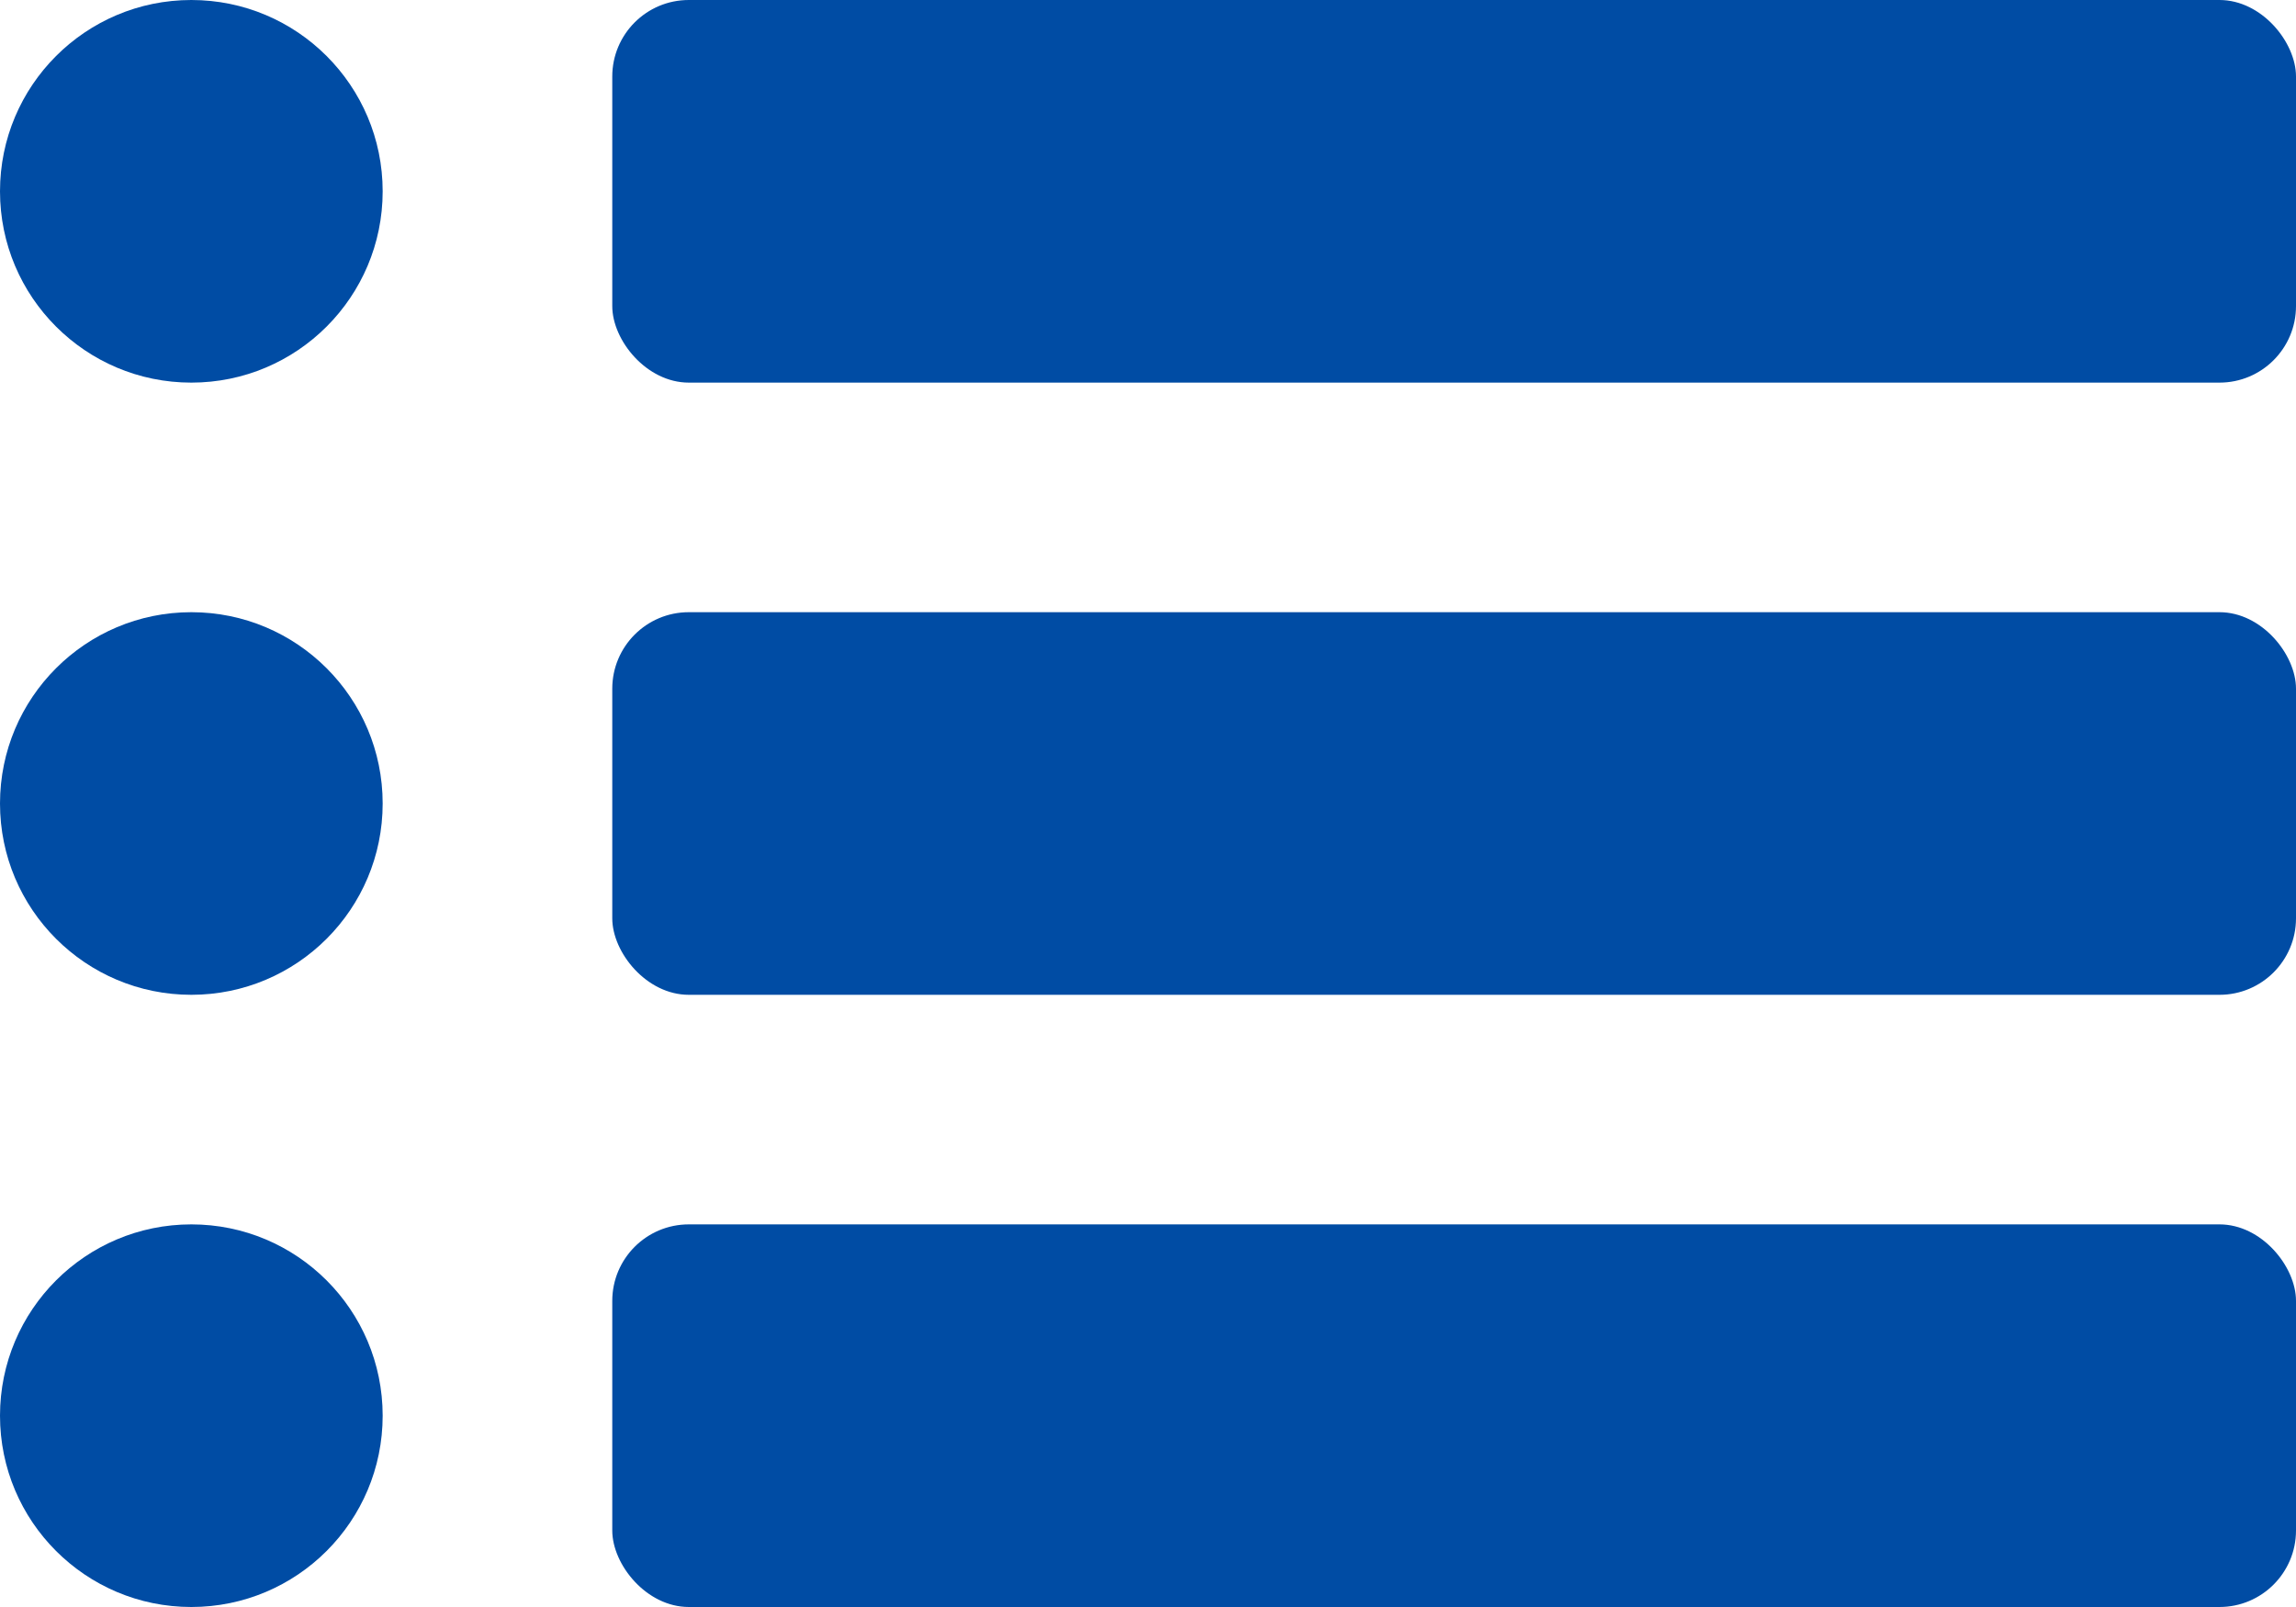 <?xml version="1.0" encoding="UTF-8"?>
<svg width="30px" height="21px" viewBox="0 0 30 21" version="1.1" xmlns="http://www.w3.org/2000/svg" xmlns:xlink="http://www.w3.org/1999/xlink">
    <!-- Generator: Sketch 49 (51002) - http://www.bohemiancoding.com/sketch -->
    <title>head_listmenu</title>
    <desc>Created with Sketch.</desc>
    <defs></defs>
    <g id="Welcome" stroke="none" stroke-width="1" fill="none" fill-rule="evenodd">
        <g id="Mobile" transform="translate(-25, -14)" fill="#004CA4">
            <g id="head">
                <g id="head_listmenu" transform="translate(25, 14)">
                    <rect id="Rectangle-8" x="8" y="0" width="22" height="5" rx="1"></rect>
                    <rect id="Rectangle-8" x="8" y="8" width="22" height="5" rx="1"></rect>
                    <rect id="Rectangle-8" x="8" y="16" width="22" height="5" rx="1"></rect>
                    <circle id="Oval" cx="2.5" cy="2.5" r="2.5"></circle>
                    <circle id="Oval" cx="2.5" cy="10.5" r="2.5"></circle>
                    <circle id="Oval" cx="2.5" cy="18.5" r="2.5"></circle>
                </g>
            </g>
        </g>
    </g>
</svg>